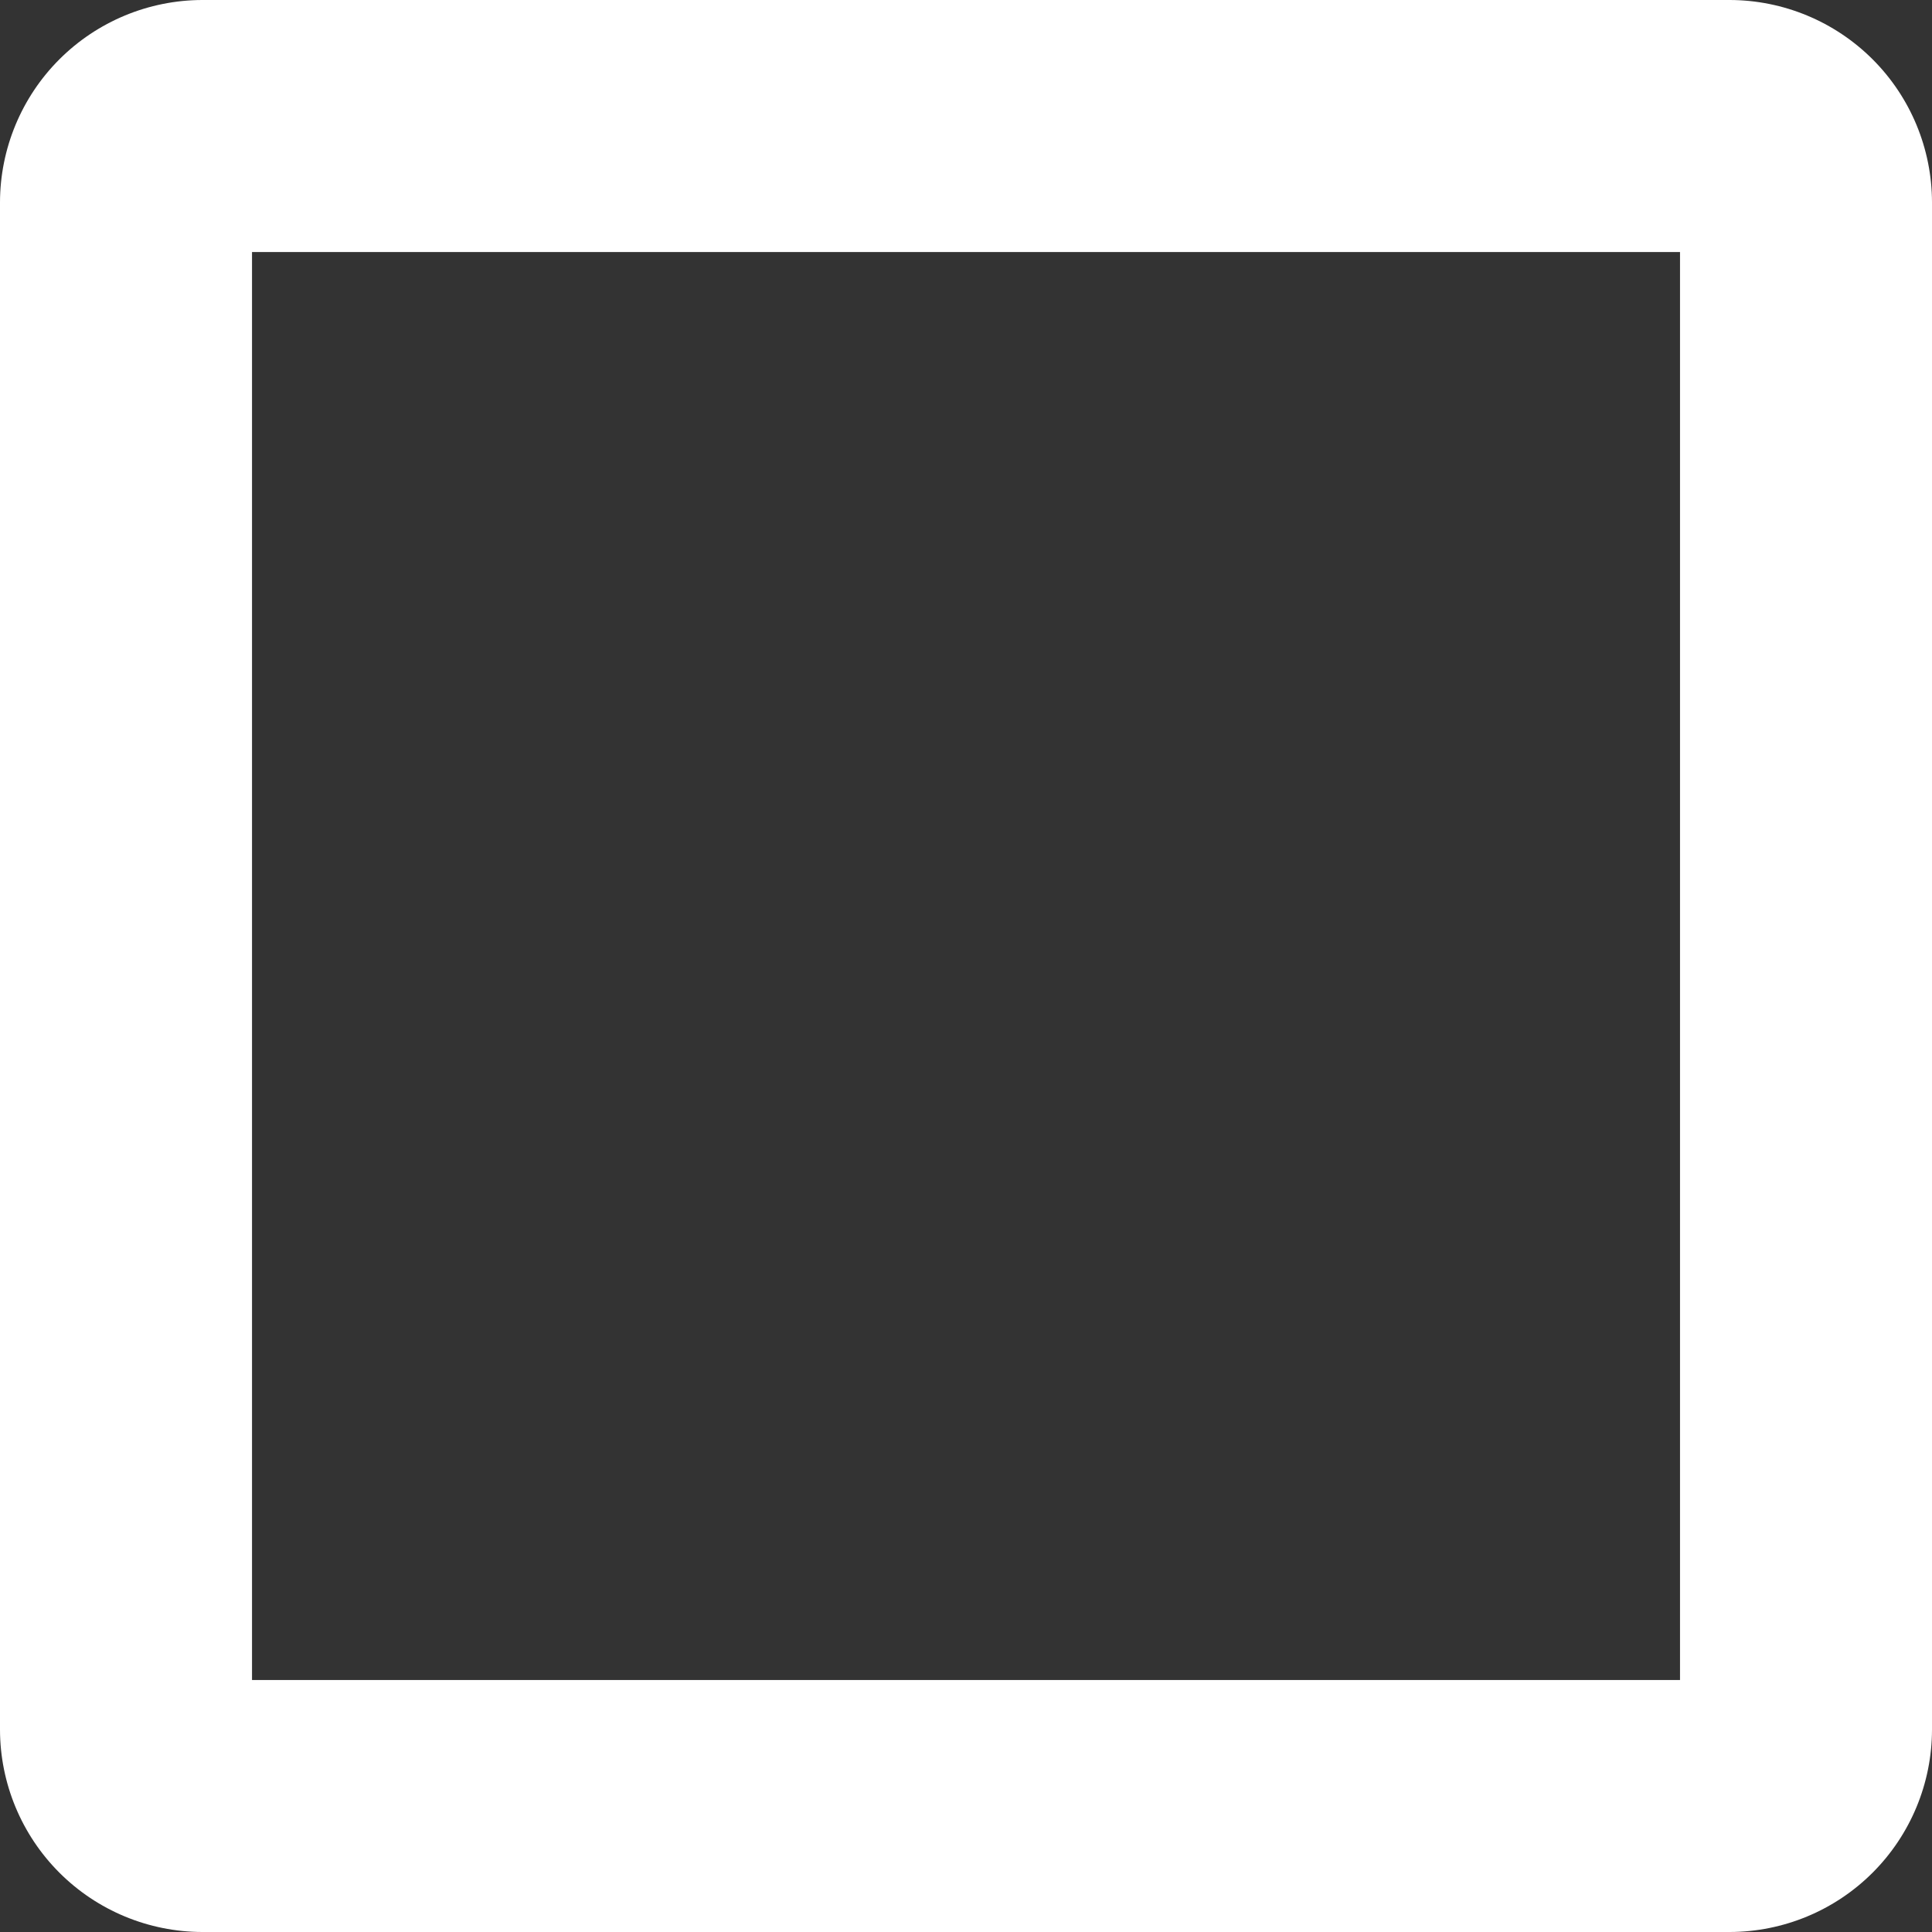 <svg width="61" height="61" viewBox="0 0 61 61" fill="none" xmlns="http://www.w3.org/2000/svg">
<rect x="0" y="0" width="61" height="61" fill="#333333" stroke="none"/>
<path d="M54.612 0H6.388C4.695 0.003 3.072 0.677 1.874 1.874C0.677 3.072 0.003 4.695 0 6.388V54.612C0.003 56.305 0.677 57.928 1.874 59.126C3.072 60.324 4.695 60.997 6.388 61H54.612C56.305 60.997 57.928 60.324 59.126 59.126C60.324 57.928 60.997 56.305 61 54.612V6.388C60.997 4.695 60.324 3.072 59.126 1.874C57.928 0.677 56.305 0.003 54.612 0ZM53.044 53.044H7.957V7.957H53.044V53.044Z" fill="white"/>
</svg>
